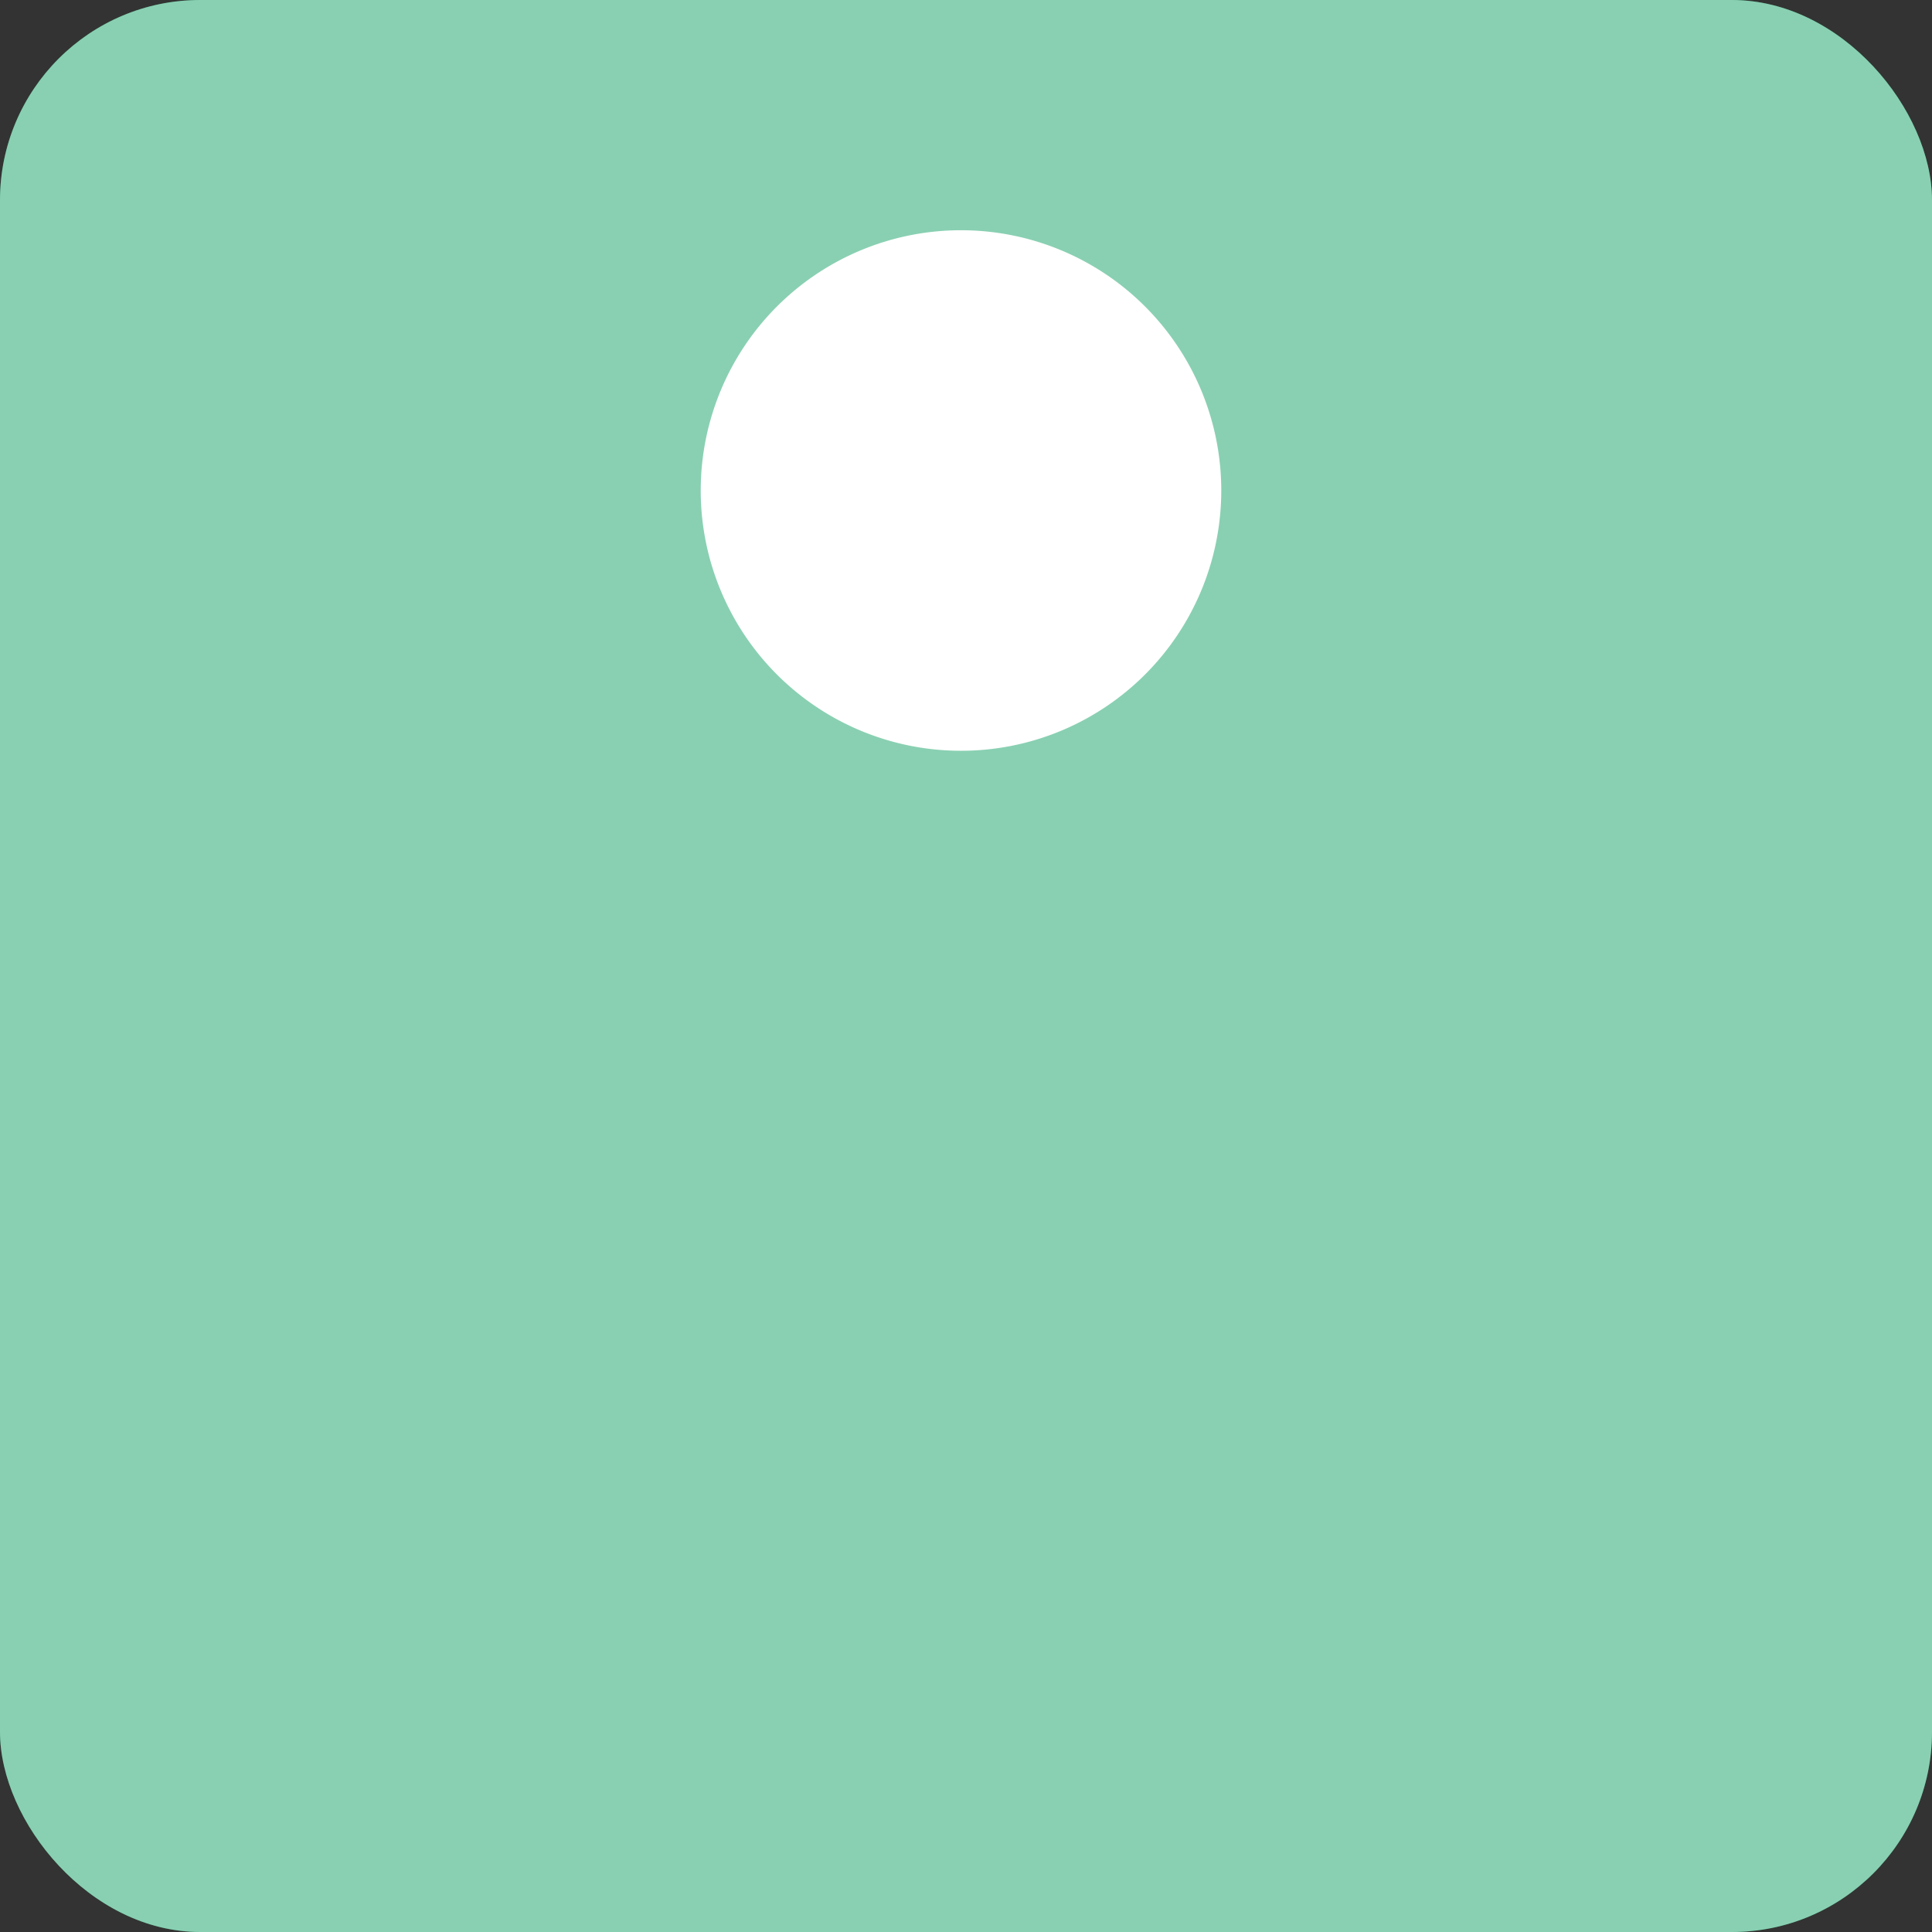 <svg id="Ebene_1" data-name="Ebene 1" xmlns="http://www.w3.org/2000/svg" viewBox="0 0 193 193"><rect x="0" y="0" width="193" height="193" fill="#333333" stroke="none"/><defs><style>.cls-1{fill:#12a065;}.cls-2{opacity:0.5;}.cls-3{fill:#fff;}</style></defs><title>bin-green-no-label-faded</title><rect class="cls-1" width="193" height="193" rx="20"/><g class="cls-2"><rect class="cls-3" width="193" height="193" rx="20"/></g><path class="cls-3" d="M127.54,53.76a26,26,0,1,1-26-26A26,26,0,0,1,127.54,53.76Z" transform="translate(-5.54 -4.76)"/></svg>